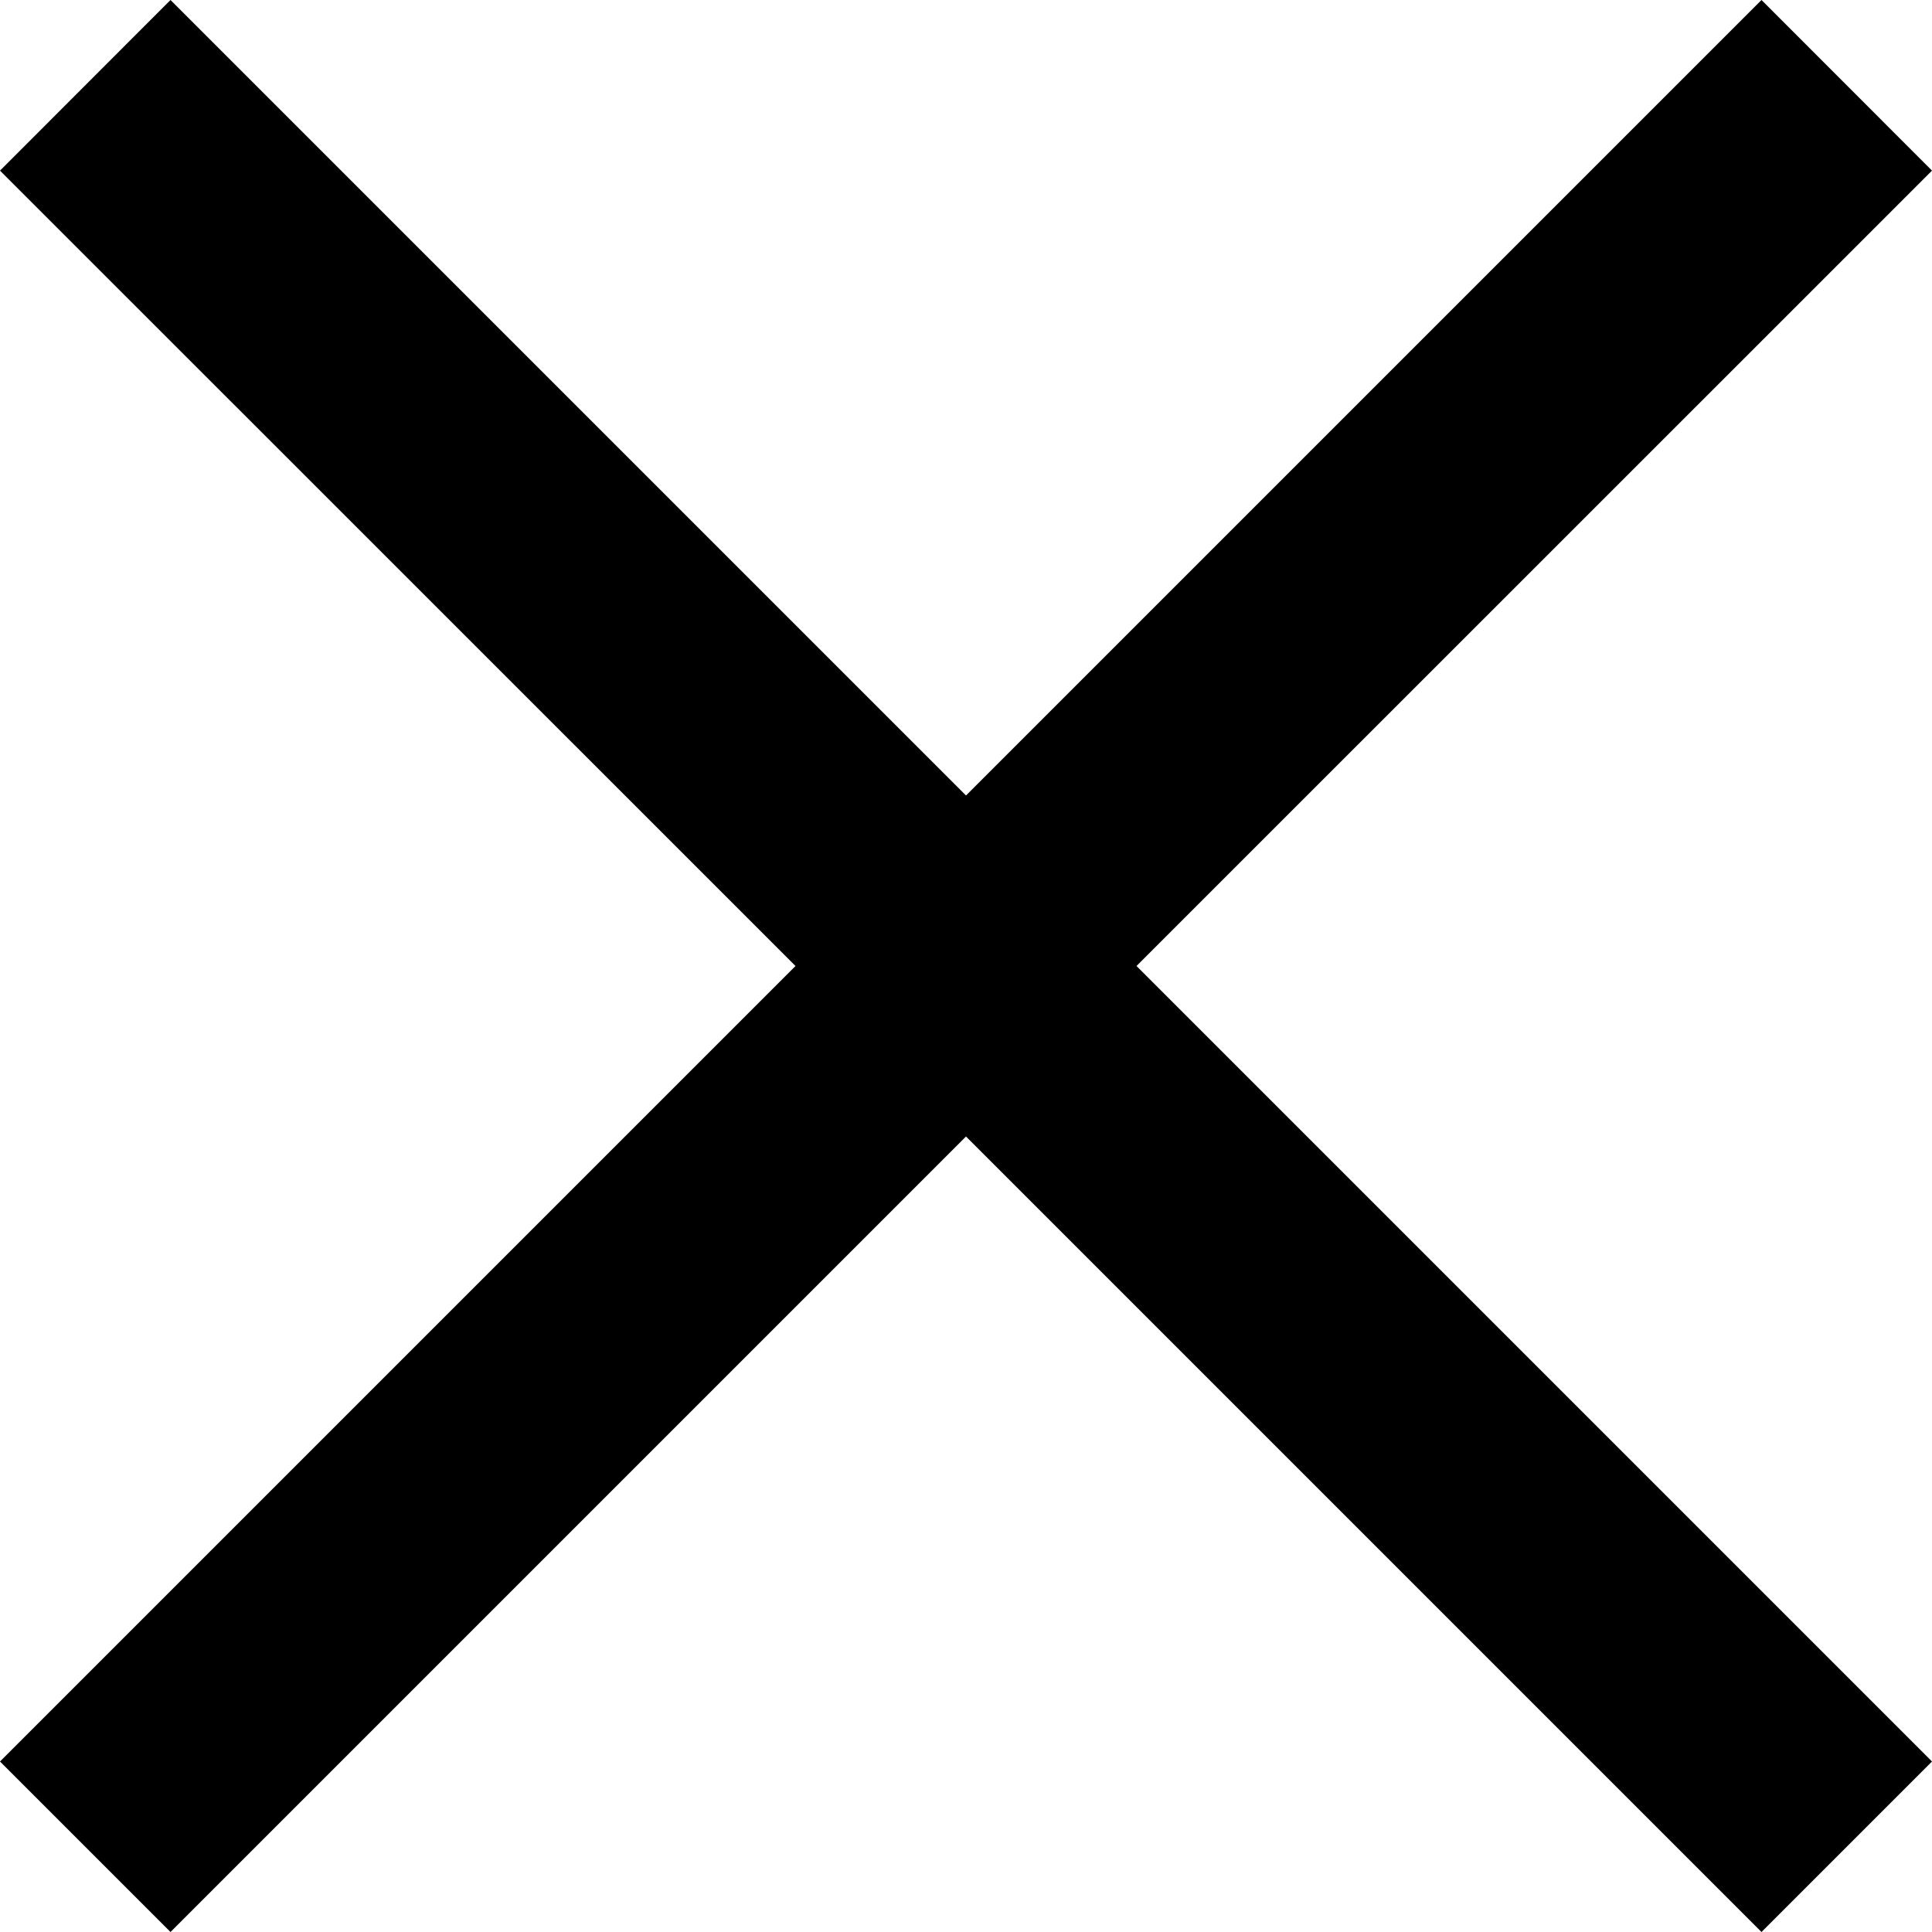 <svg width="16" height="16" viewBox="0 0 16 16" fill="none" xmlns="http://www.w3.org/2000/svg">
<path fill-rule="evenodd" clip-rule="evenodd" d="M14.588 0L8 6.588L1.412 0L0 1.413L6.588 8L0 14.588L1.412 16L8 9.412L14.588 16L16 14.588L9.412 8L16 1.413L14.588 0Z" fill="black"/>
</svg>
